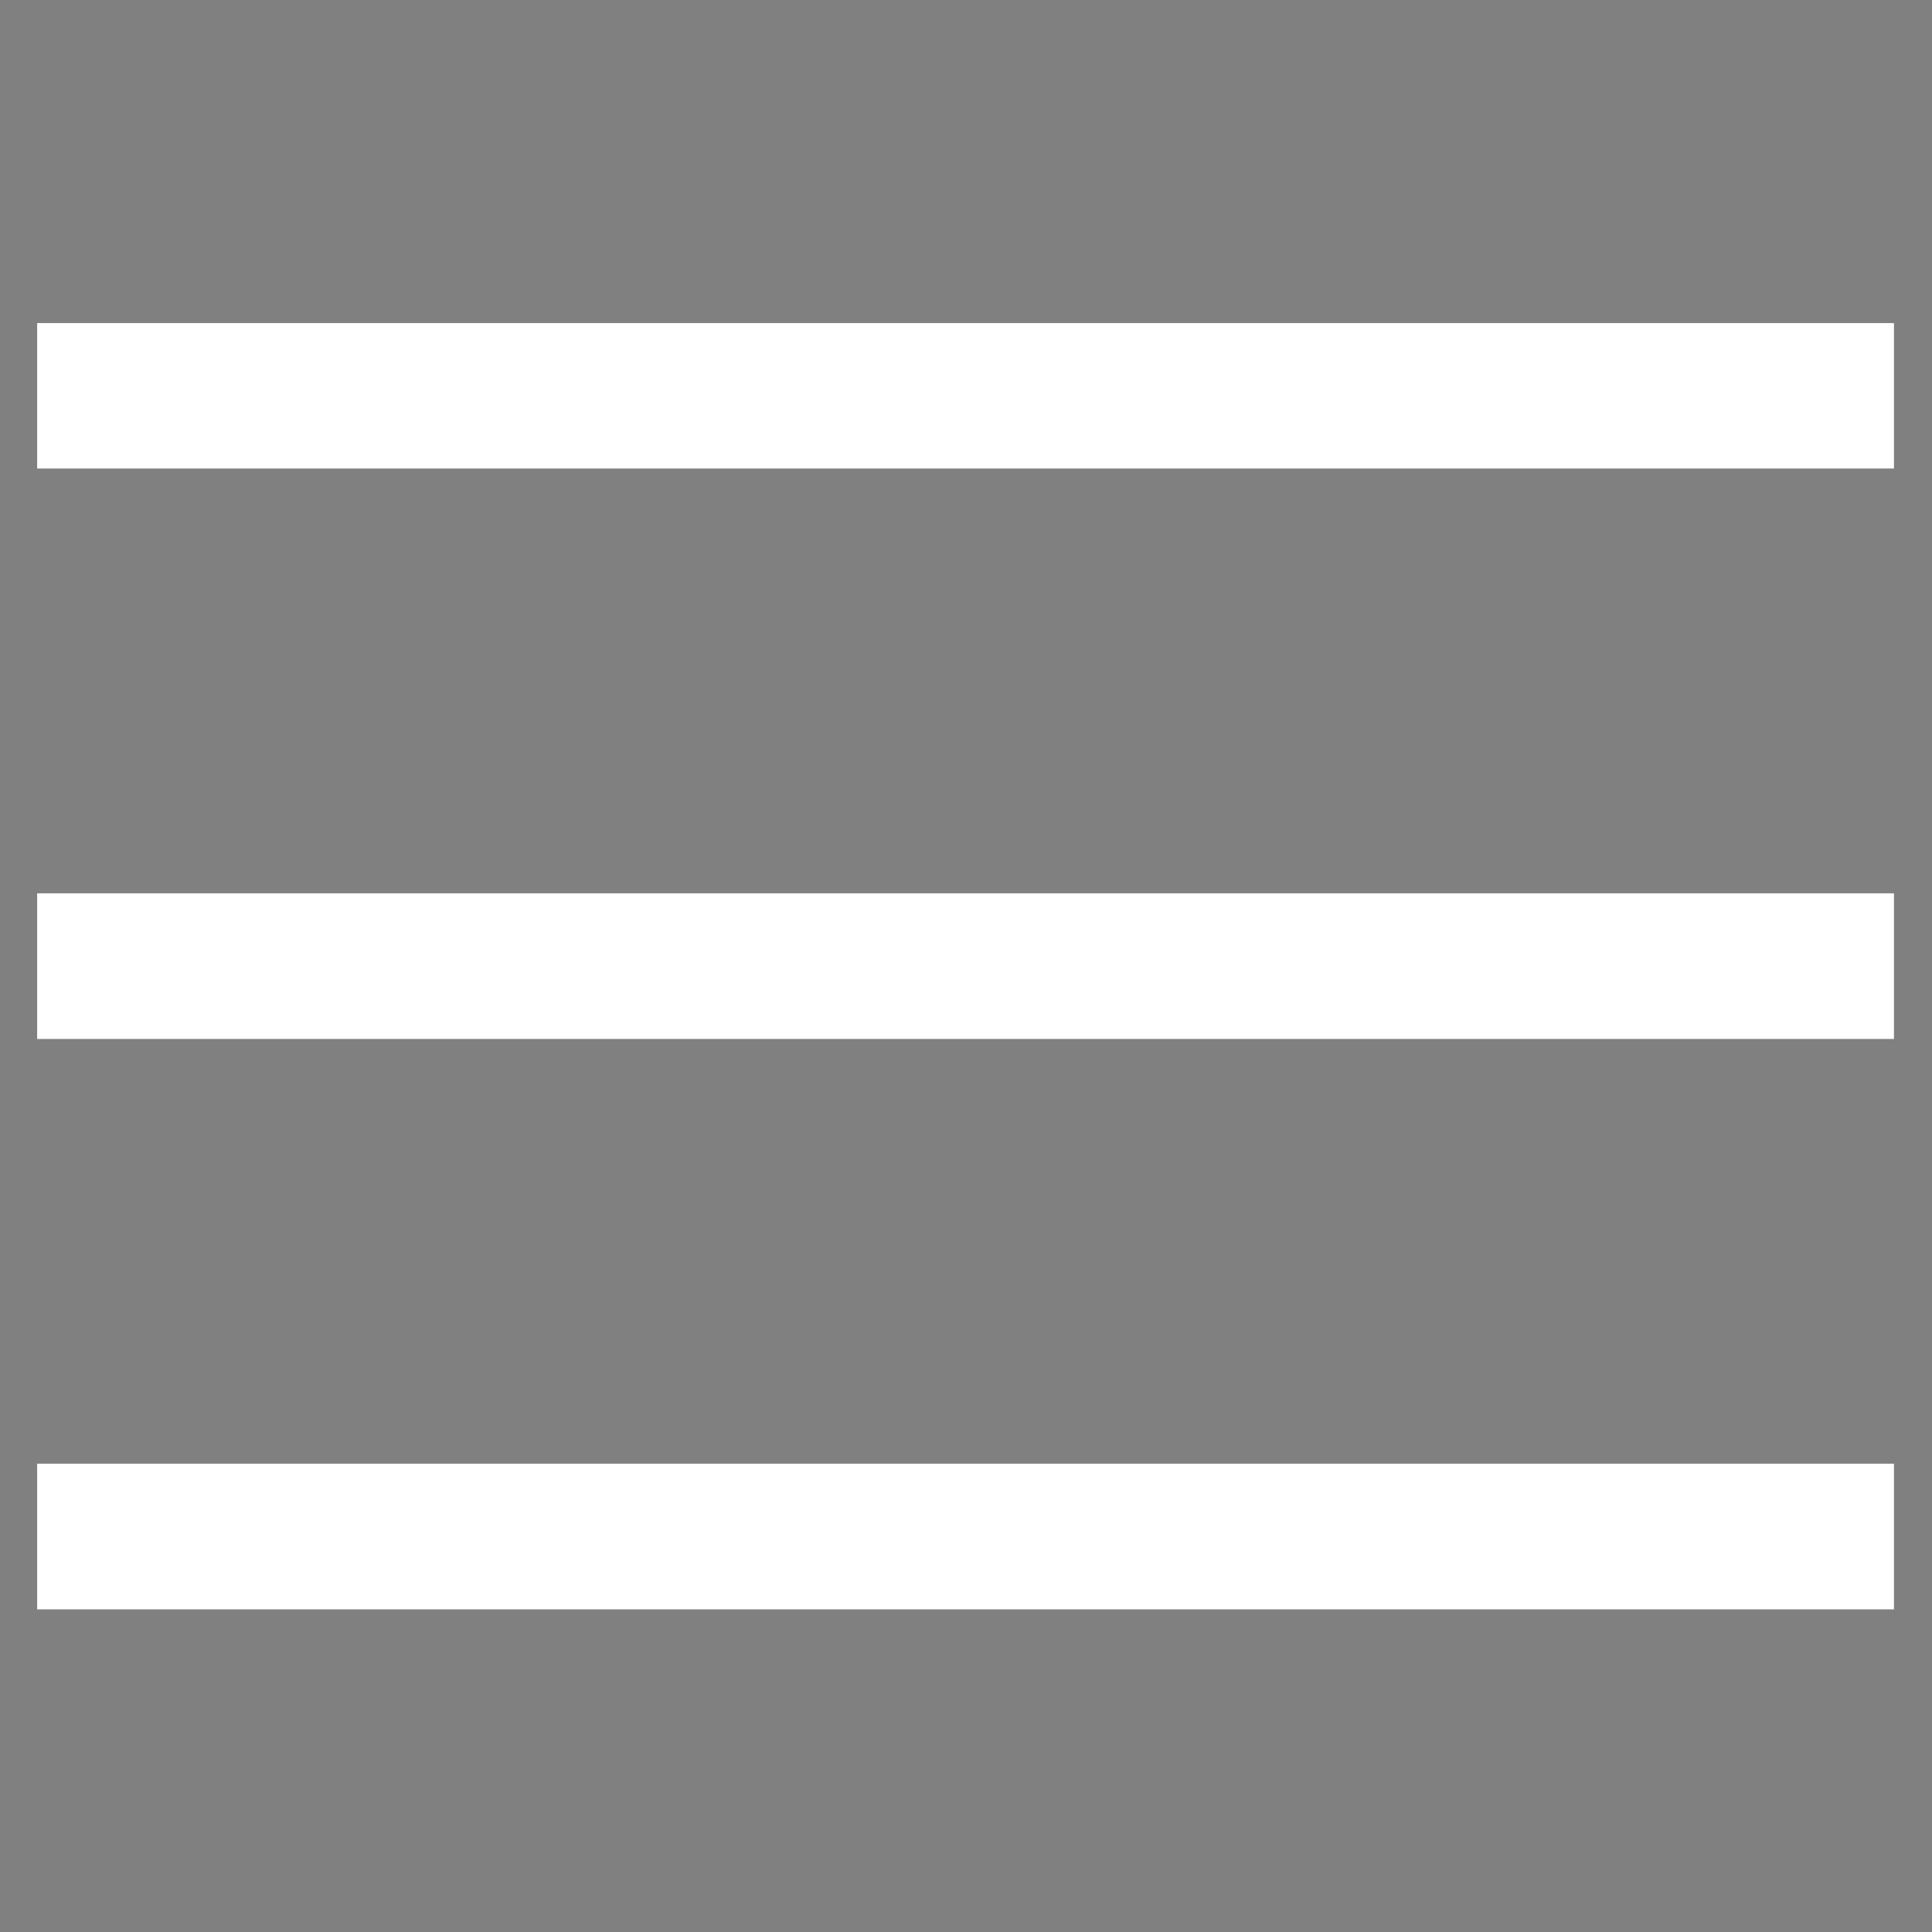 <?xml version="1.0" encoding="UTF-8"?>
<svg width="26px" height="26px" viewBox="0 0 26 26" version="1.1" xmlns="http://www.w3.org/2000/svg" xmlns:xlink="http://www.w3.org/1999/xlink">
    <rect x="0" y="0" width="26" height="26" fill="#808080" stroke="none"/>
    <!-- Generator: Sketch 49.1 (51147) - http://www.bohemiancoding.com/sketch -->
    <title>Icons/Menu</title>
    <desc>Created with Sketch.</desc>
    <defs></defs>
    <g id="Icons/Menu" stroke="#ffffff" stroke-width="1" fill="none" fill-rule="evenodd">
        <path d="M1,5.805 L24.988,5.805 L24.988,4.848 L1,4.848 L1,5.805 Z M1,13.482 L24.988,13.482 L24.988,12.522 L1,12.522 L1,13.482 Z M1,21.158 L24.988,21.158 L24.988,20.198 L1,20.198 L1,21.158 Z" id="Page-1" fill="#000000"></path>
    </g>
</svg>